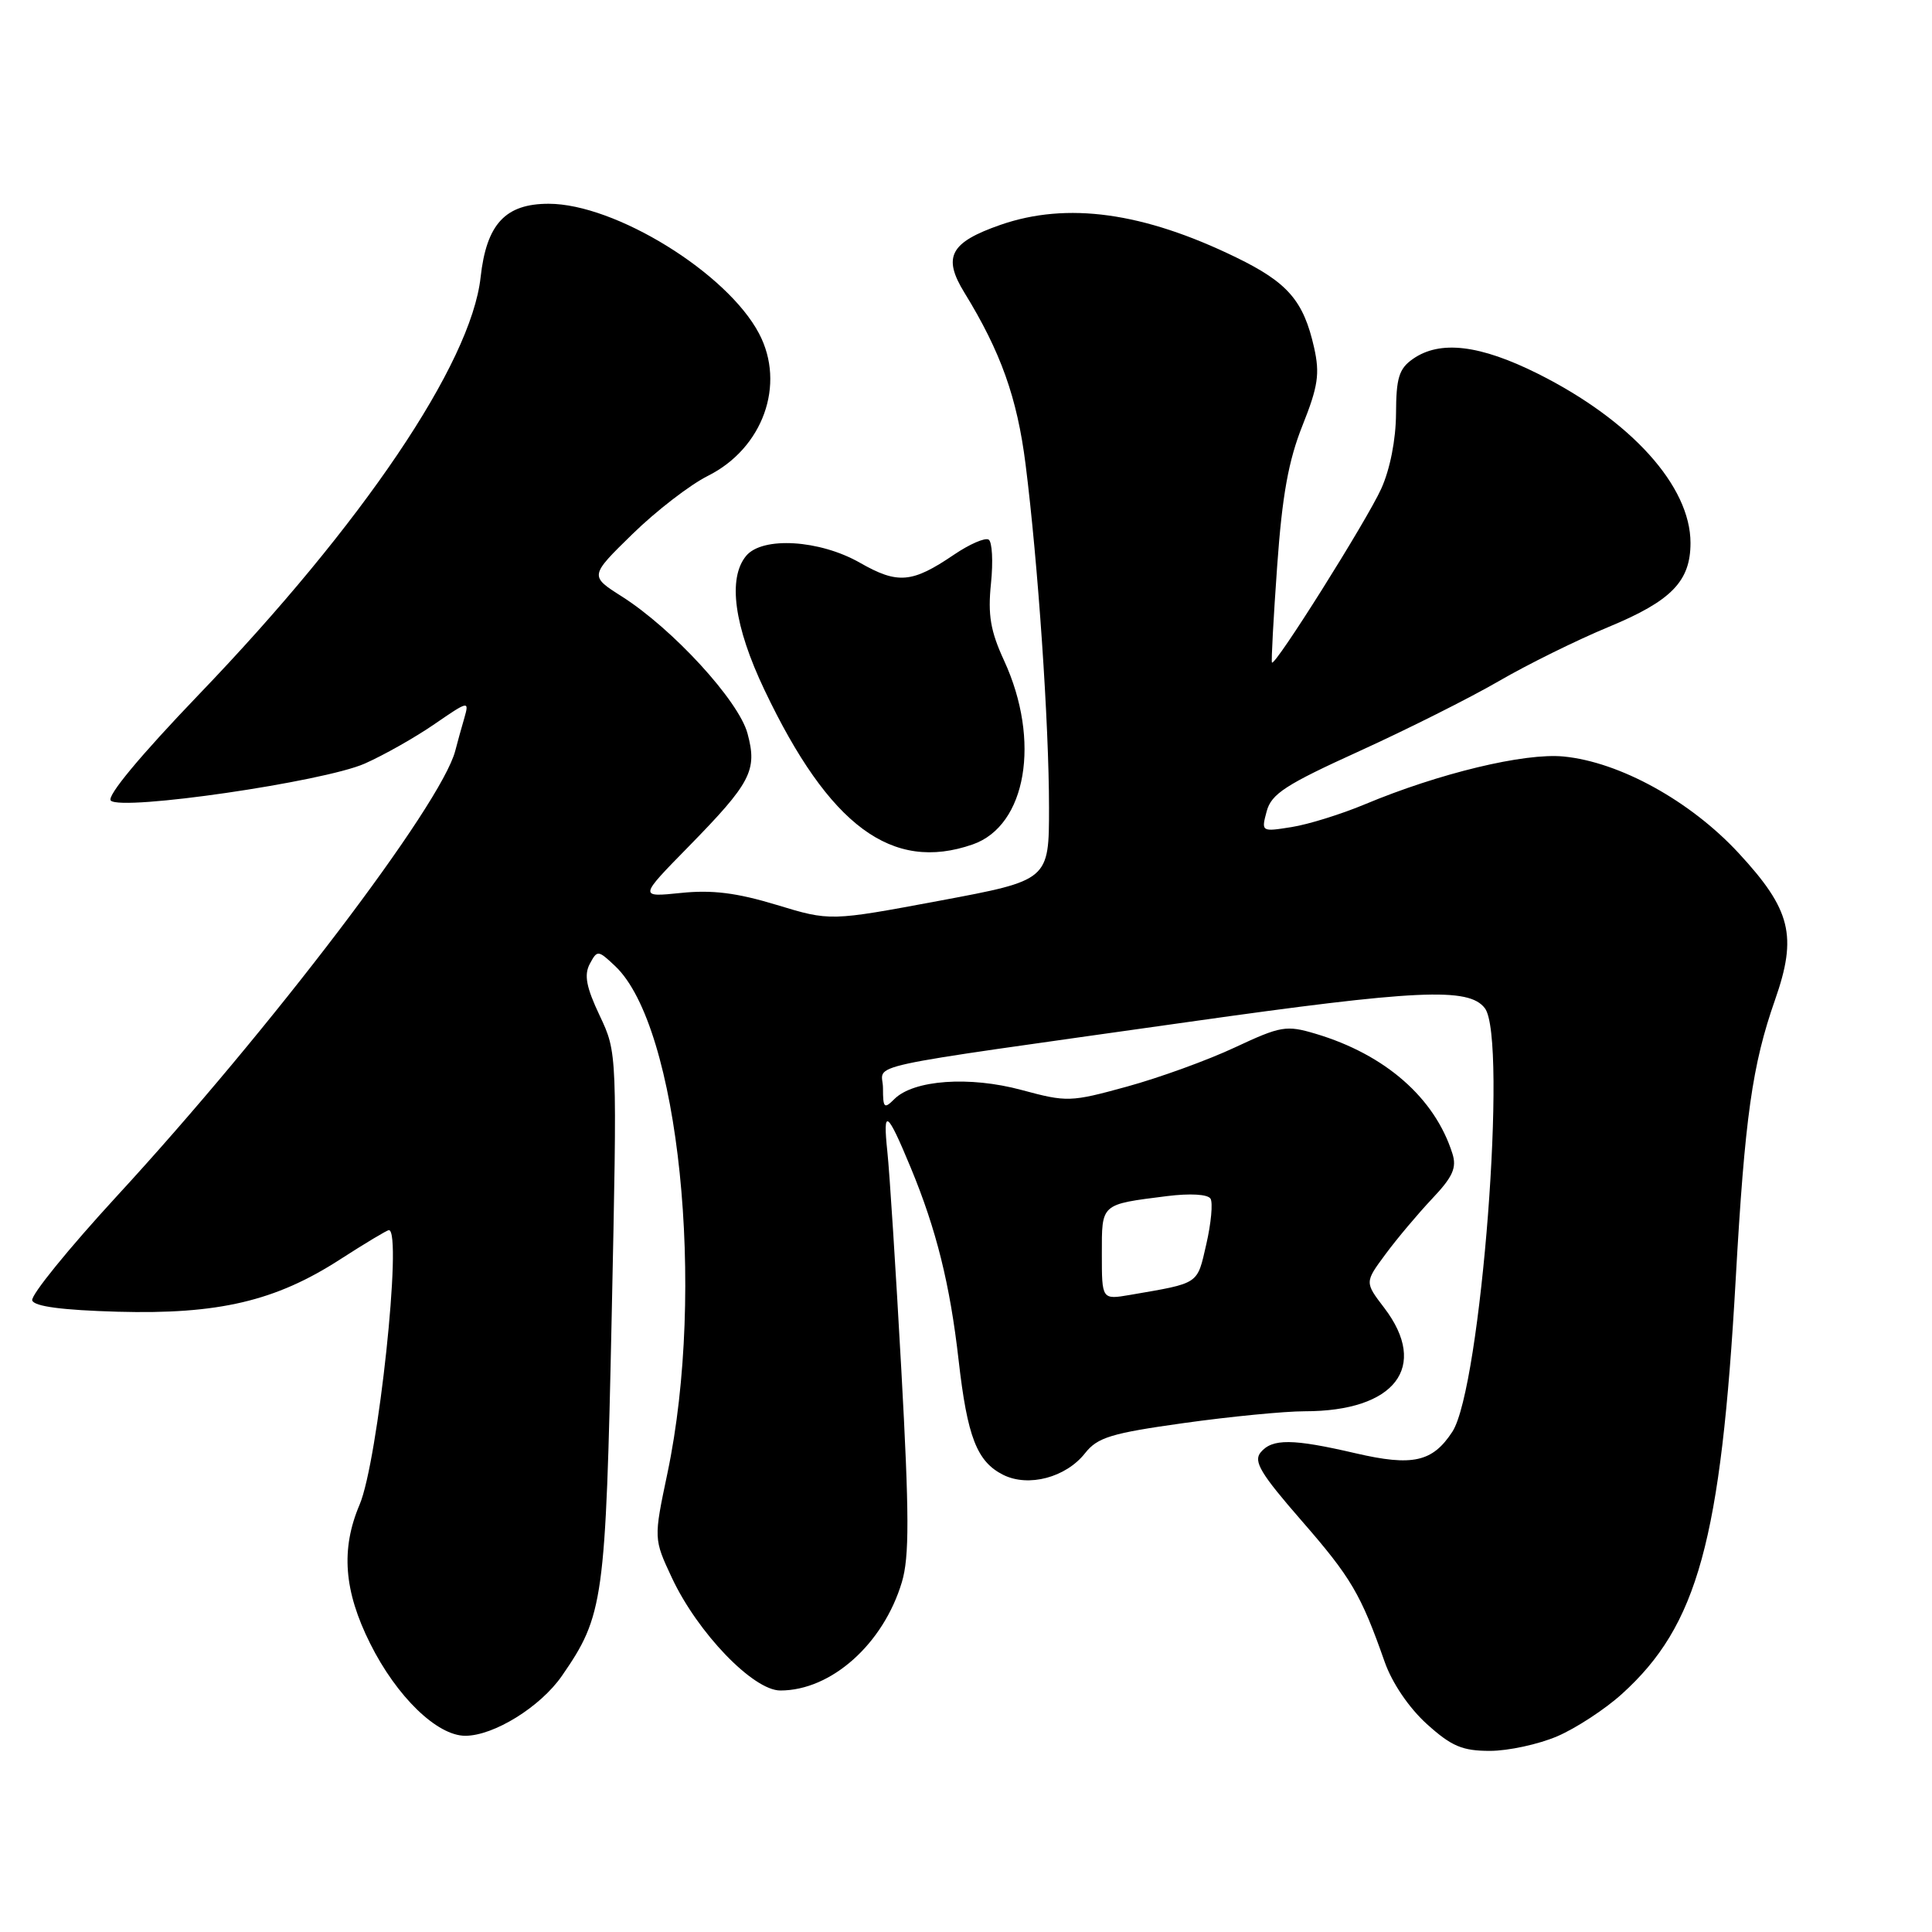 <?xml version="1.0" encoding="UTF-8" standalone="no"?>
<!DOCTYPE svg PUBLIC "-//W3C//DTD SVG 1.1//EN" "http://www.w3.org/Graphics/SVG/1.1/DTD/svg11.dtd" >
<svg xmlns="http://www.w3.org/2000/svg" xmlns:xlink="http://www.w3.org/1999/xlink" version="1.1" viewBox="0 0 256 256">
 <g >
 <path fill="currentColor"
d=" M 206.34 230.07 C 208.81 229.01 212.67 226.49 214.90 224.47 C 224.95 215.39 228.04 204.15 229.99 169.50 C 231.20 148.04 232.18 141.11 235.20 132.49 C 238.18 124.00 237.32 120.54 230.37 113.03 C 223.97 106.12 214.60 100.96 207.18 100.24 C 201.99 99.74 190.69 102.46 180.84 106.58 C 177.73 107.88 173.37 109.24 171.15 109.59 C 167.14 110.23 167.11 110.22 167.84 107.51 C 168.46 105.19 170.35 103.97 180.12 99.53 C 186.47 96.64 194.78 92.47 198.59 90.26 C 202.39 88.05 208.95 84.81 213.18 83.06 C 221.48 79.62 224.00 77.02 224.00 71.94 C 224.00 64.42 216.15 55.72 203.80 49.53 C 196.09 45.68 190.81 45.05 187.22 47.56 C 185.37 48.85 185.00 50.07 184.98 54.81 C 184.96 58.26 184.19 62.18 183.02 64.76 C 181.11 68.98 168.93 88.35 168.54 87.79 C 168.43 87.63 168.74 81.89 169.23 75.02 C 169.90 65.61 170.73 61.03 172.59 56.37 C 174.65 51.21 174.90 49.53 174.13 46.08 C 172.73 39.85 170.65 37.44 163.78 34.10 C 151.49 28.12 141.41 26.73 132.58 29.79 C 125.89 32.12 124.87 34.03 127.79 38.78 C 132.61 46.62 134.78 52.71 135.89 61.50 C 137.54 74.56 139.00 95.93 139.00 107.02 C 139.00 116.64 139.00 116.64 124.50 119.35 C 110.00 122.06 110.00 122.06 102.90 119.90 C 97.62 118.30 94.36 117.89 90.23 118.32 C 84.66 118.89 84.66 118.89 91.22 112.20 C 99.53 103.71 100.37 102.09 99.05 97.19 C 97.88 92.84 89.13 83.31 82.39 79.03 C 78.12 76.32 78.12 76.32 83.81 70.76 C 86.94 67.70 91.43 64.24 93.79 63.06 C 101.09 59.41 104.14 50.96 100.58 44.20 C 96.36 36.16 81.50 27.00 72.70 27.00 C 66.95 27.00 64.46 29.69 63.68 36.76 C 62.41 48.18 48.02 69.48 26.33 92.05 C 18.57 100.14 14.11 105.51 14.68 106.08 C 16.09 107.49 42.88 103.59 48.33 101.18 C 50.86 100.06 55.02 97.71 57.57 95.95 C 62.08 92.85 62.19 92.82 61.53 95.13 C 61.15 96.43 60.60 98.40 60.32 99.50 C 58.43 106.67 35.87 136.36 15.44 158.54 C 9.08 165.46 4.05 171.65 4.27 172.31 C 4.53 173.11 8.24 173.60 15.58 173.81 C 28.94 174.18 36.52 172.40 45.06 166.88 C 48.37 164.75 51.28 163.00 51.53 163.00 C 53.36 163.00 50.09 193.62 47.65 199.37 C 45.14 205.27 45.56 210.80 49.05 217.78 C 52.56 224.81 57.91 230.00 61.65 230.00 C 65.43 230.00 71.61 226.17 74.45 222.07 C 79.99 214.06 80.25 212.15 81.05 174.50 C 81.79 139.50 81.79 139.50 79.46 134.57 C 77.68 130.81 77.37 129.18 78.15 127.72 C 79.14 125.87 79.24 125.87 81.50 128.00 C 89.96 135.95 93.56 170.83 88.44 195.20 C 86.61 203.90 86.61 203.90 89.04 209.09 C 92.45 216.36 99.80 224.00 103.40 224.00 C 110.14 224.00 117.04 217.85 119.50 209.65 C 120.50 206.32 120.49 200.75 119.43 181.50 C 118.70 168.30 117.87 155.30 117.58 152.61 C 116.96 146.74 117.53 147.13 120.68 154.73 C 124.07 162.91 125.88 170.18 127.02 180.22 C 128.18 190.43 129.45 193.68 132.94 195.43 C 136.28 197.09 141.24 195.78 143.78 192.55 C 145.43 190.46 147.23 189.91 156.88 188.56 C 163.03 187.70 170.24 187.00 172.89 187.00 C 184.86 187.00 189.38 181.12 183.42 173.30 C 180.83 169.91 180.83 169.91 183.57 166.21 C 185.07 164.17 187.86 160.86 189.75 158.85 C 192.51 155.94 193.05 154.73 192.45 152.85 C 190.12 145.48 183.55 139.73 174.33 136.98 C 170.44 135.82 169.73 135.94 163.63 138.79 C 160.03 140.48 153.60 142.81 149.33 143.98 C 141.84 146.04 141.38 146.05 135.37 144.43 C 128.46 142.56 121.06 143.09 118.51 145.63 C 117.16 146.98 117.00 146.83 117.00 144.19 C 117.00 140.80 112.40 141.79 157.50 135.41 C 187.81 131.12 194.62 130.80 196.75 133.59 C 199.80 137.58 196.24 183.93 192.44 189.72 C 189.82 193.73 187.18 194.32 179.64 192.57 C 171.25 190.62 168.58 190.60 167.04 192.45 C 166.06 193.64 167.04 195.27 172.45 201.48 C 179.02 209.02 180.32 211.22 183.47 220.19 C 184.46 223.01 186.69 226.29 189.06 228.44 C 192.33 231.39 193.76 232.00 197.42 232.00 C 199.85 232.00 203.86 231.13 206.34 230.07 Z  M 128.89 111.89 C 136.01 109.41 137.93 98.14 133.05 87.54 C 131.24 83.62 130.88 81.49 131.31 77.31 C 131.61 74.40 131.47 71.79 131.00 71.50 C 130.52 71.21 128.45 72.11 126.39 73.51 C 120.85 77.27 118.96 77.43 113.95 74.57 C 108.61 71.52 101.03 71.06 98.87 73.65 C 96.40 76.63 97.27 82.98 101.31 91.45 C 109.88 109.46 118.19 115.62 128.89 111.89 Z  M 146.00 166.18 C 146.00 159.43 145.79 159.61 154.64 158.49 C 157.69 158.11 160.03 158.24 160.40 158.83 C 160.73 159.37 160.48 162.09 159.84 164.87 C 158.60 170.26 159.02 169.98 149.75 171.58 C 146.00 172.22 146.00 172.22 146.00 166.18 Z "/>
</g>
</svg>